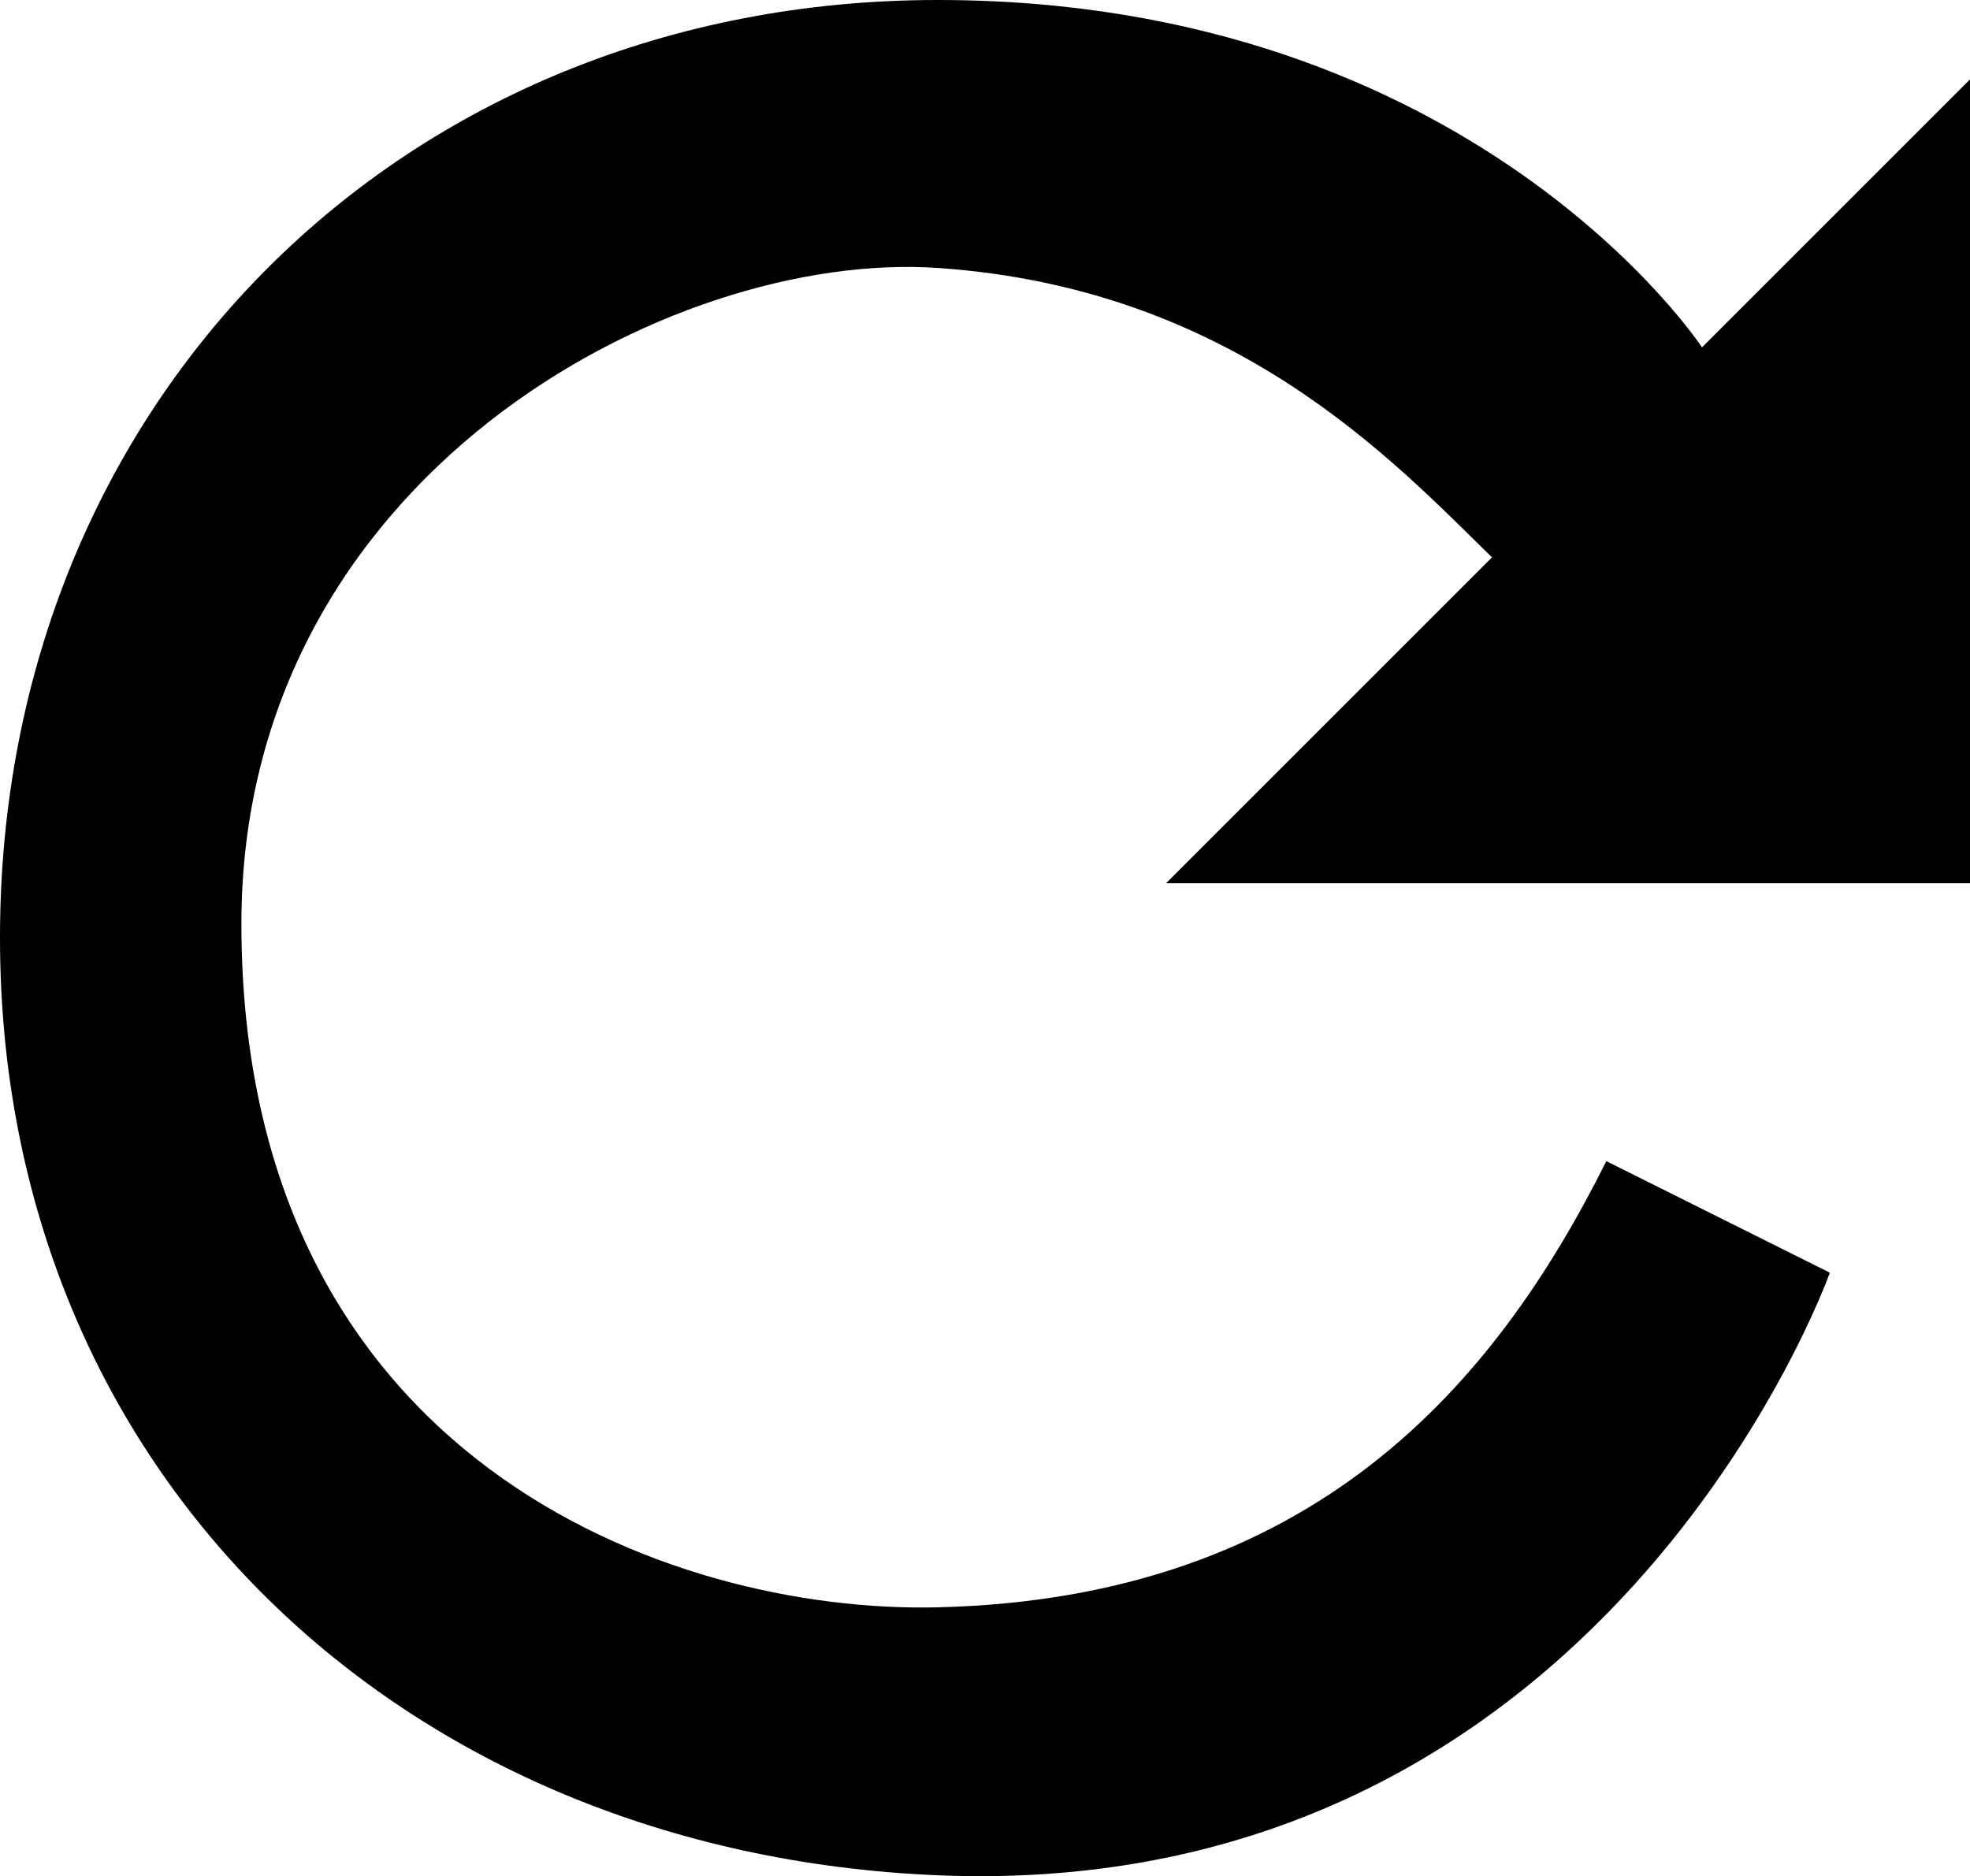 <?xml version="1.0" encoding="UTF-8"?>
<svg id="_レイヤー_2" data-name="レイヤー 2" xmlns="http://www.w3.org/2000/svg" viewBox="0 0 49.62 47.26">
  <g id="_レイヤー_1-2" data-name="レイヤー 1">
    <path d="M49.62,22.25V2l-6.75,6.75S37.12,0,23.62,0,0,10.12,0,23.62s10.13,23.06,23.62,23.62c16.84,.7,22.47-15.18,22.47-15.18l-5.63-2.81c-2.81,5.63-7.38,11.01-16.84,11.24-6.75,.16-17.54-3.73-17.54-17.23C6.09,12.01,16.89,6.29,23.62,6.75c7.46,.51,11.47,4.86,13.96,7.29l-8.21,8.21h20.25Z"/>
  </g>
</svg>